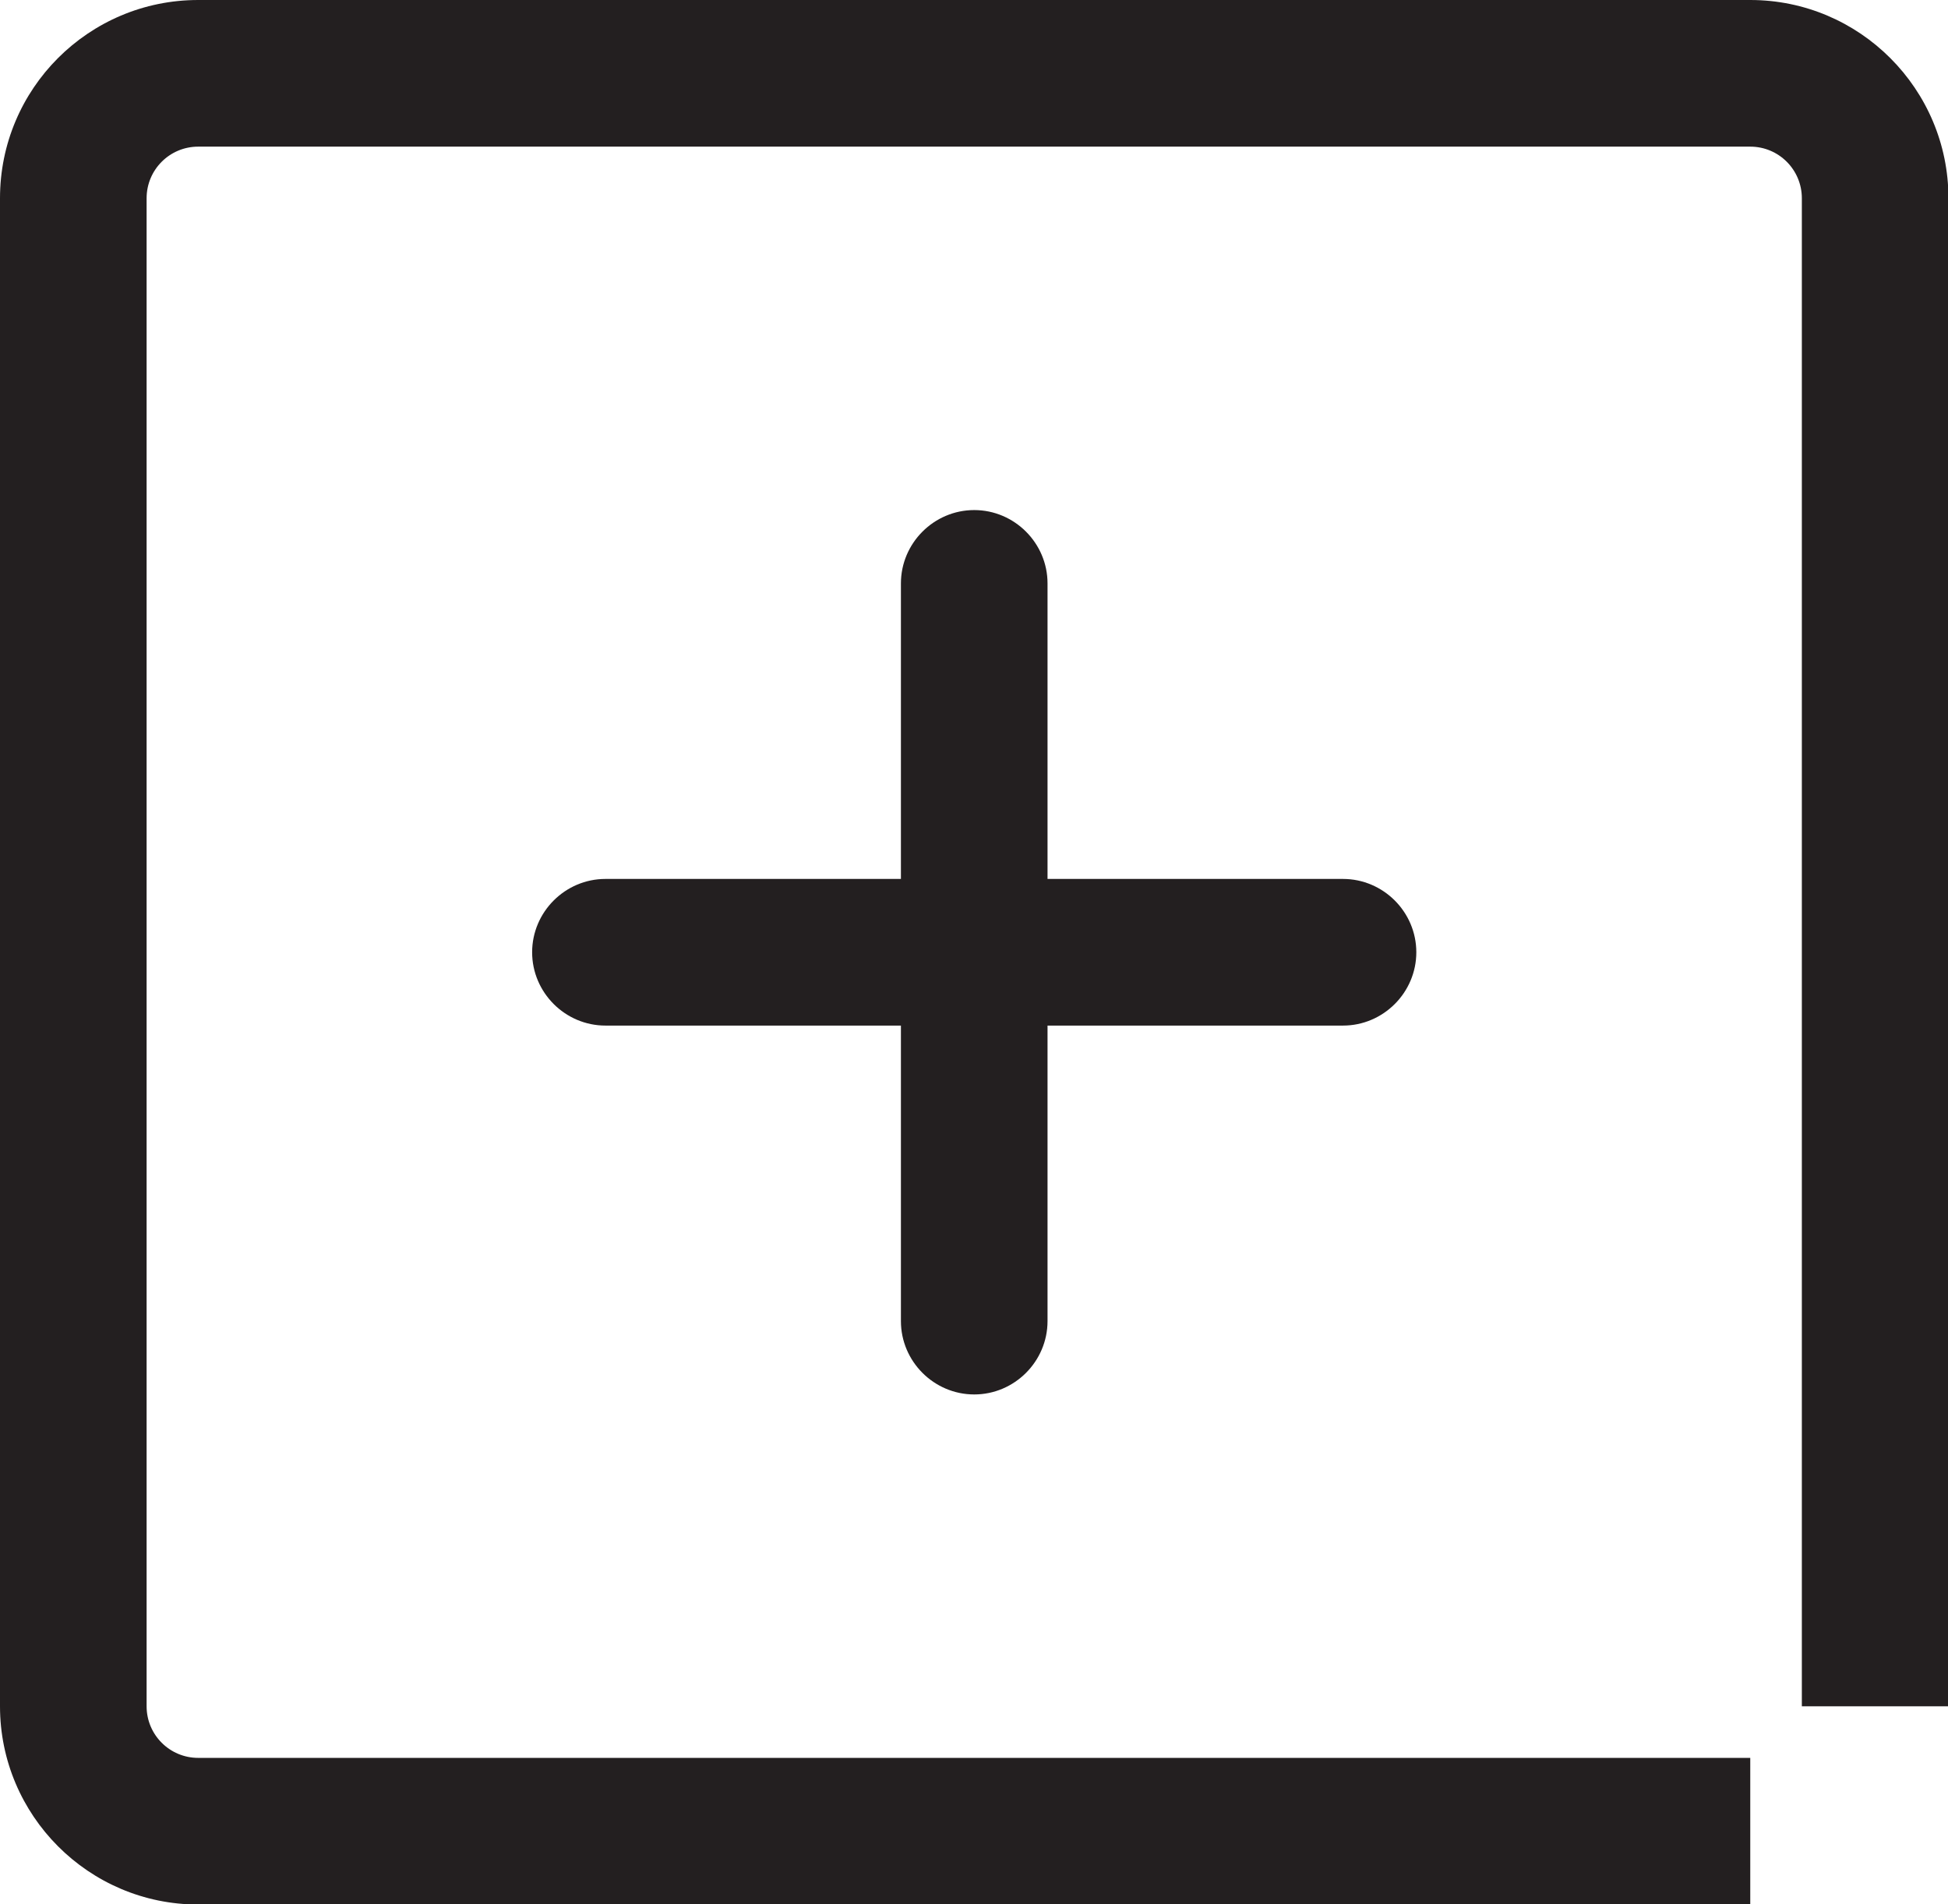 <?xml version="1.0" encoding="UTF-8"?><svg id="Layer_2" xmlns="http://www.w3.org/2000/svg" viewBox="0 0 43.05 42.07"><defs><style>.cls-1{fill:#231f20;}</style></defs><g id="Layer_1-2"><g><path class="cls-1" d="m38.67,0H4.38C1.96,0,0,1.96,0,4.38v33.32c0,2.41,1.96,4.38,4.38,4.38h34.3v-3.24H4.38c-.63,0-1.14-.51-1.14-1.14V4.38c0-.63.51-1.14,1.14-1.14h34.3c.63,0,1.14.51,1.14,1.14v33.32h3.24V4.38c0-2.41-1.96-4.38-4.38-4.38Z"/><path class="cls-1" d="m21.53,30.81c.89,0,1.62-.73,1.62-1.62v-6.53h6.53c.89,0,1.62-.73,1.62-1.62s-.73-1.62-1.62-1.62h-6.53v-6.53c0-.89-.73-1.62-1.62-1.62s-1.62.73-1.62,1.62v6.53h-6.53c-.89,0-1.62.73-1.62,1.62s.73,1.62,1.62,1.62h6.53v6.53c0,.89.73,1.62,1.62,1.62Z"/></g></g></svg>